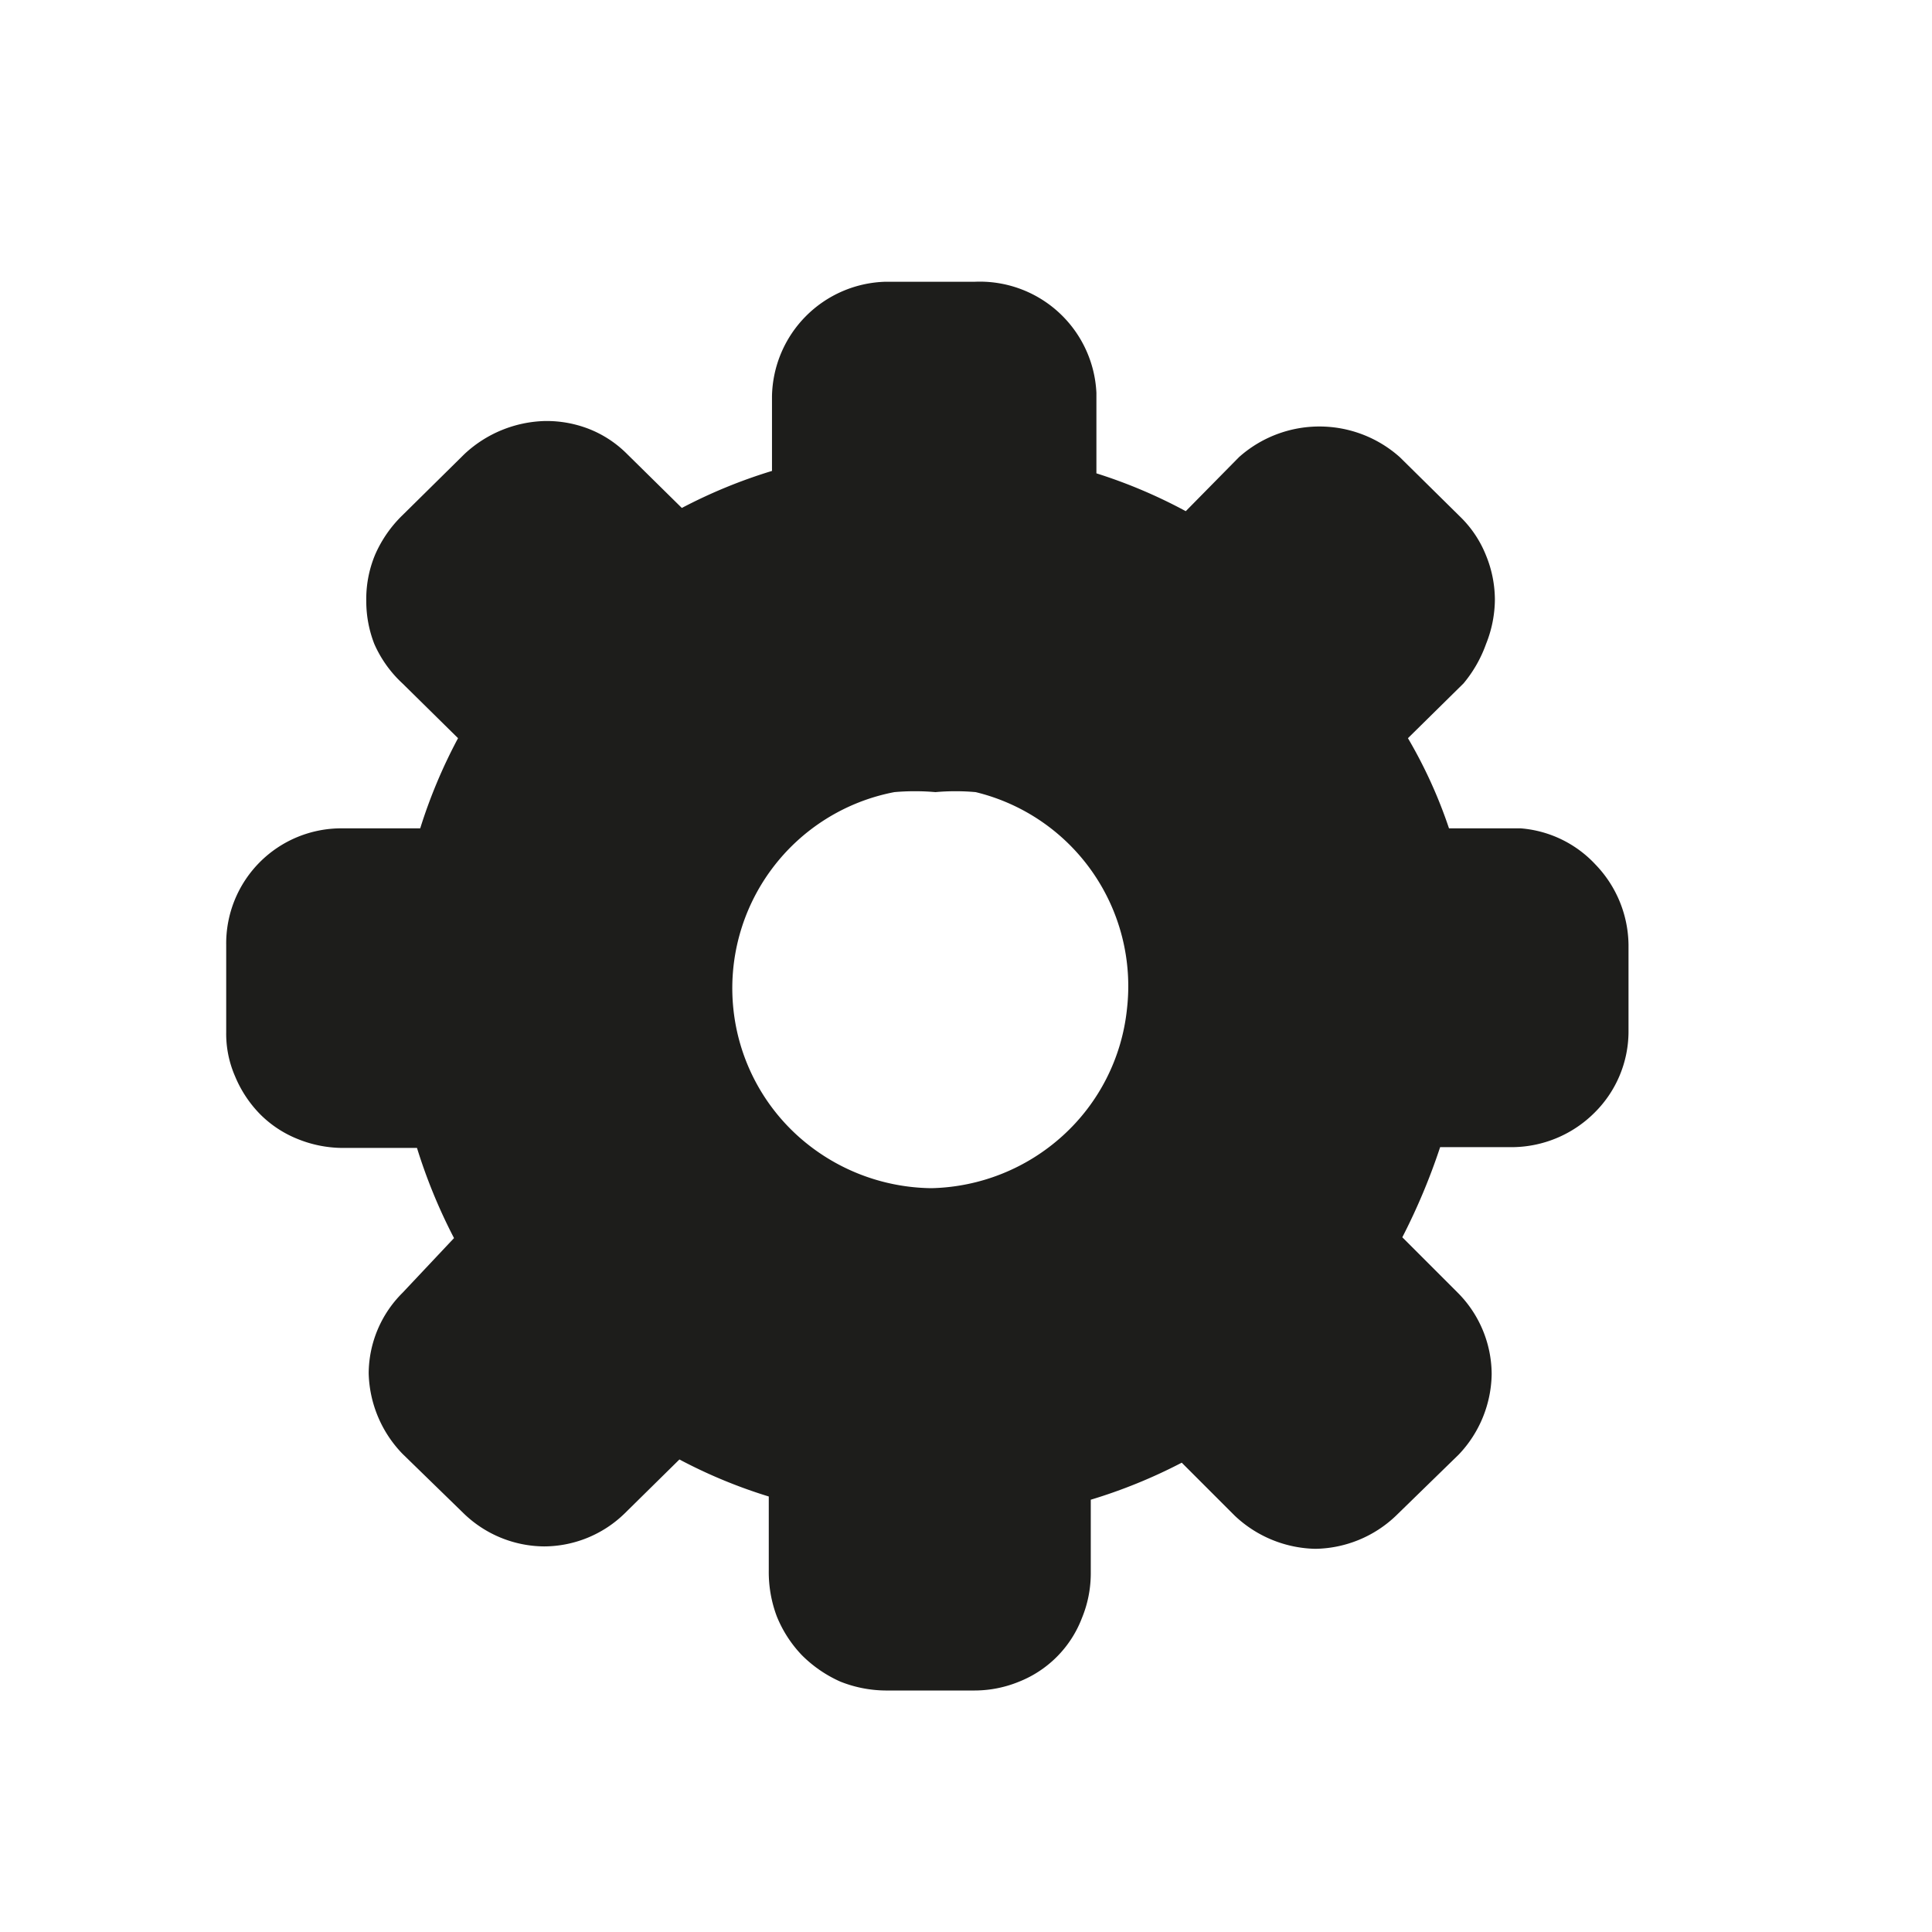 <svg xmlns="http://www.w3.org/2000/svg" viewBox="0 0 24 24"><defs><style>.cls-1{fill:none;}.cls-2{fill:#1d1d1b;}</style></defs><g id="Слой_2" data-name="Слой 2"><g id="Fill"><g id="Settings_Fill" data-name="Settings/Fill"><rect class="cls-1" width="24" height="24"/><path class="cls-2" d="M18.89,10.29H18a5.94,5.94,0,0,0-.51-1.12l.69-.68A1.6,1.6,0,0,0,18.46,8a1.5,1.5,0,0,0,.11-.55,1.46,1.46,0,0,0-.11-.55,1.38,1.38,0,0,0-.31-.47l-.76-.75a1.5,1.5,0,0,0-2,0l-.66.67a6.37,6.37,0,0,0-1.11-.47v-1A1.45,1.45,0,0,0,12.11,3.5H11A1.45,1.45,0,0,0,9.59,4.92v.93a6.43,6.43,0,0,0-1.12.46l-.68-.67a1.38,1.38,0,0,0-.47-.31,1.45,1.45,0,0,0-.55-.1,1.52,1.52,0,0,0-1,.41L5,6.4a1.54,1.54,0,0,0-.34.49,1.43,1.43,0,0,0-.11.58A1.46,1.46,0,0,0,4.65,8,1.48,1.48,0,0,0,5,8.49l.69.68a6.47,6.47,0,0,0-.47,1.12H4.25a1.43,1.43,0,0,0-1.44,1.45v1.08a1.32,1.32,0,0,0,.11.55,1.48,1.48,0,0,0,.31.47,1.38,1.38,0,0,0,.47.31,1.5,1.5,0,0,0,.55.11h.93a6.77,6.77,0,0,0,.46,1.12L5,16.06a1.42,1.42,0,0,0-.42,1,1.49,1.49,0,0,0,.42,1l.76.74a1.45,1.45,0,0,0,1,.41,1.44,1.44,0,0,0,1-.41l.68-.67a6.33,6.33,0,0,0,1.11.46v.92a1.56,1.56,0,0,0,.1.57,1.52,1.52,0,0,0,.31.48,1.58,1.58,0,0,0,.48.33A1.55,1.55,0,0,0,11,21h1.11a1.46,1.46,0,0,0,.55-.11,1.38,1.38,0,0,0,.78-.79,1.46,1.46,0,0,0,.11-.55v-.92a6.53,6.53,0,0,0,1.13-.46l.66.66a1.5,1.5,0,0,0,1,.41,1.48,1.48,0,0,0,1-.41l.78-.76a1.48,1.48,0,0,0,.41-1,1.44,1.44,0,0,0-.41-1l-.7-.7a7.81,7.81,0,0,0,.47-1.12h.92a1.46,1.46,0,0,0,1-.43,1.42,1.42,0,0,0,.42-1V11.74a1.46,1.46,0,0,0-.41-1A1.42,1.42,0,0,0,18.89,10.29Zm-7.32,4.47a2.52,2.52,0,0,1-1.66-.65,2.47,2.47,0,0,1-.8-1.58,2.48,2.48,0,0,1,2-2.69,2.92,2.92,0,0,1,.51,0,2.81,2.81,0,0,1,.5,0A2.48,2.48,0,0,1,14,12.53a2.47,2.47,0,0,1-.8,1.58A2.51,2.51,0,0,1,11.57,14.76Z"/></g></g></g></svg>